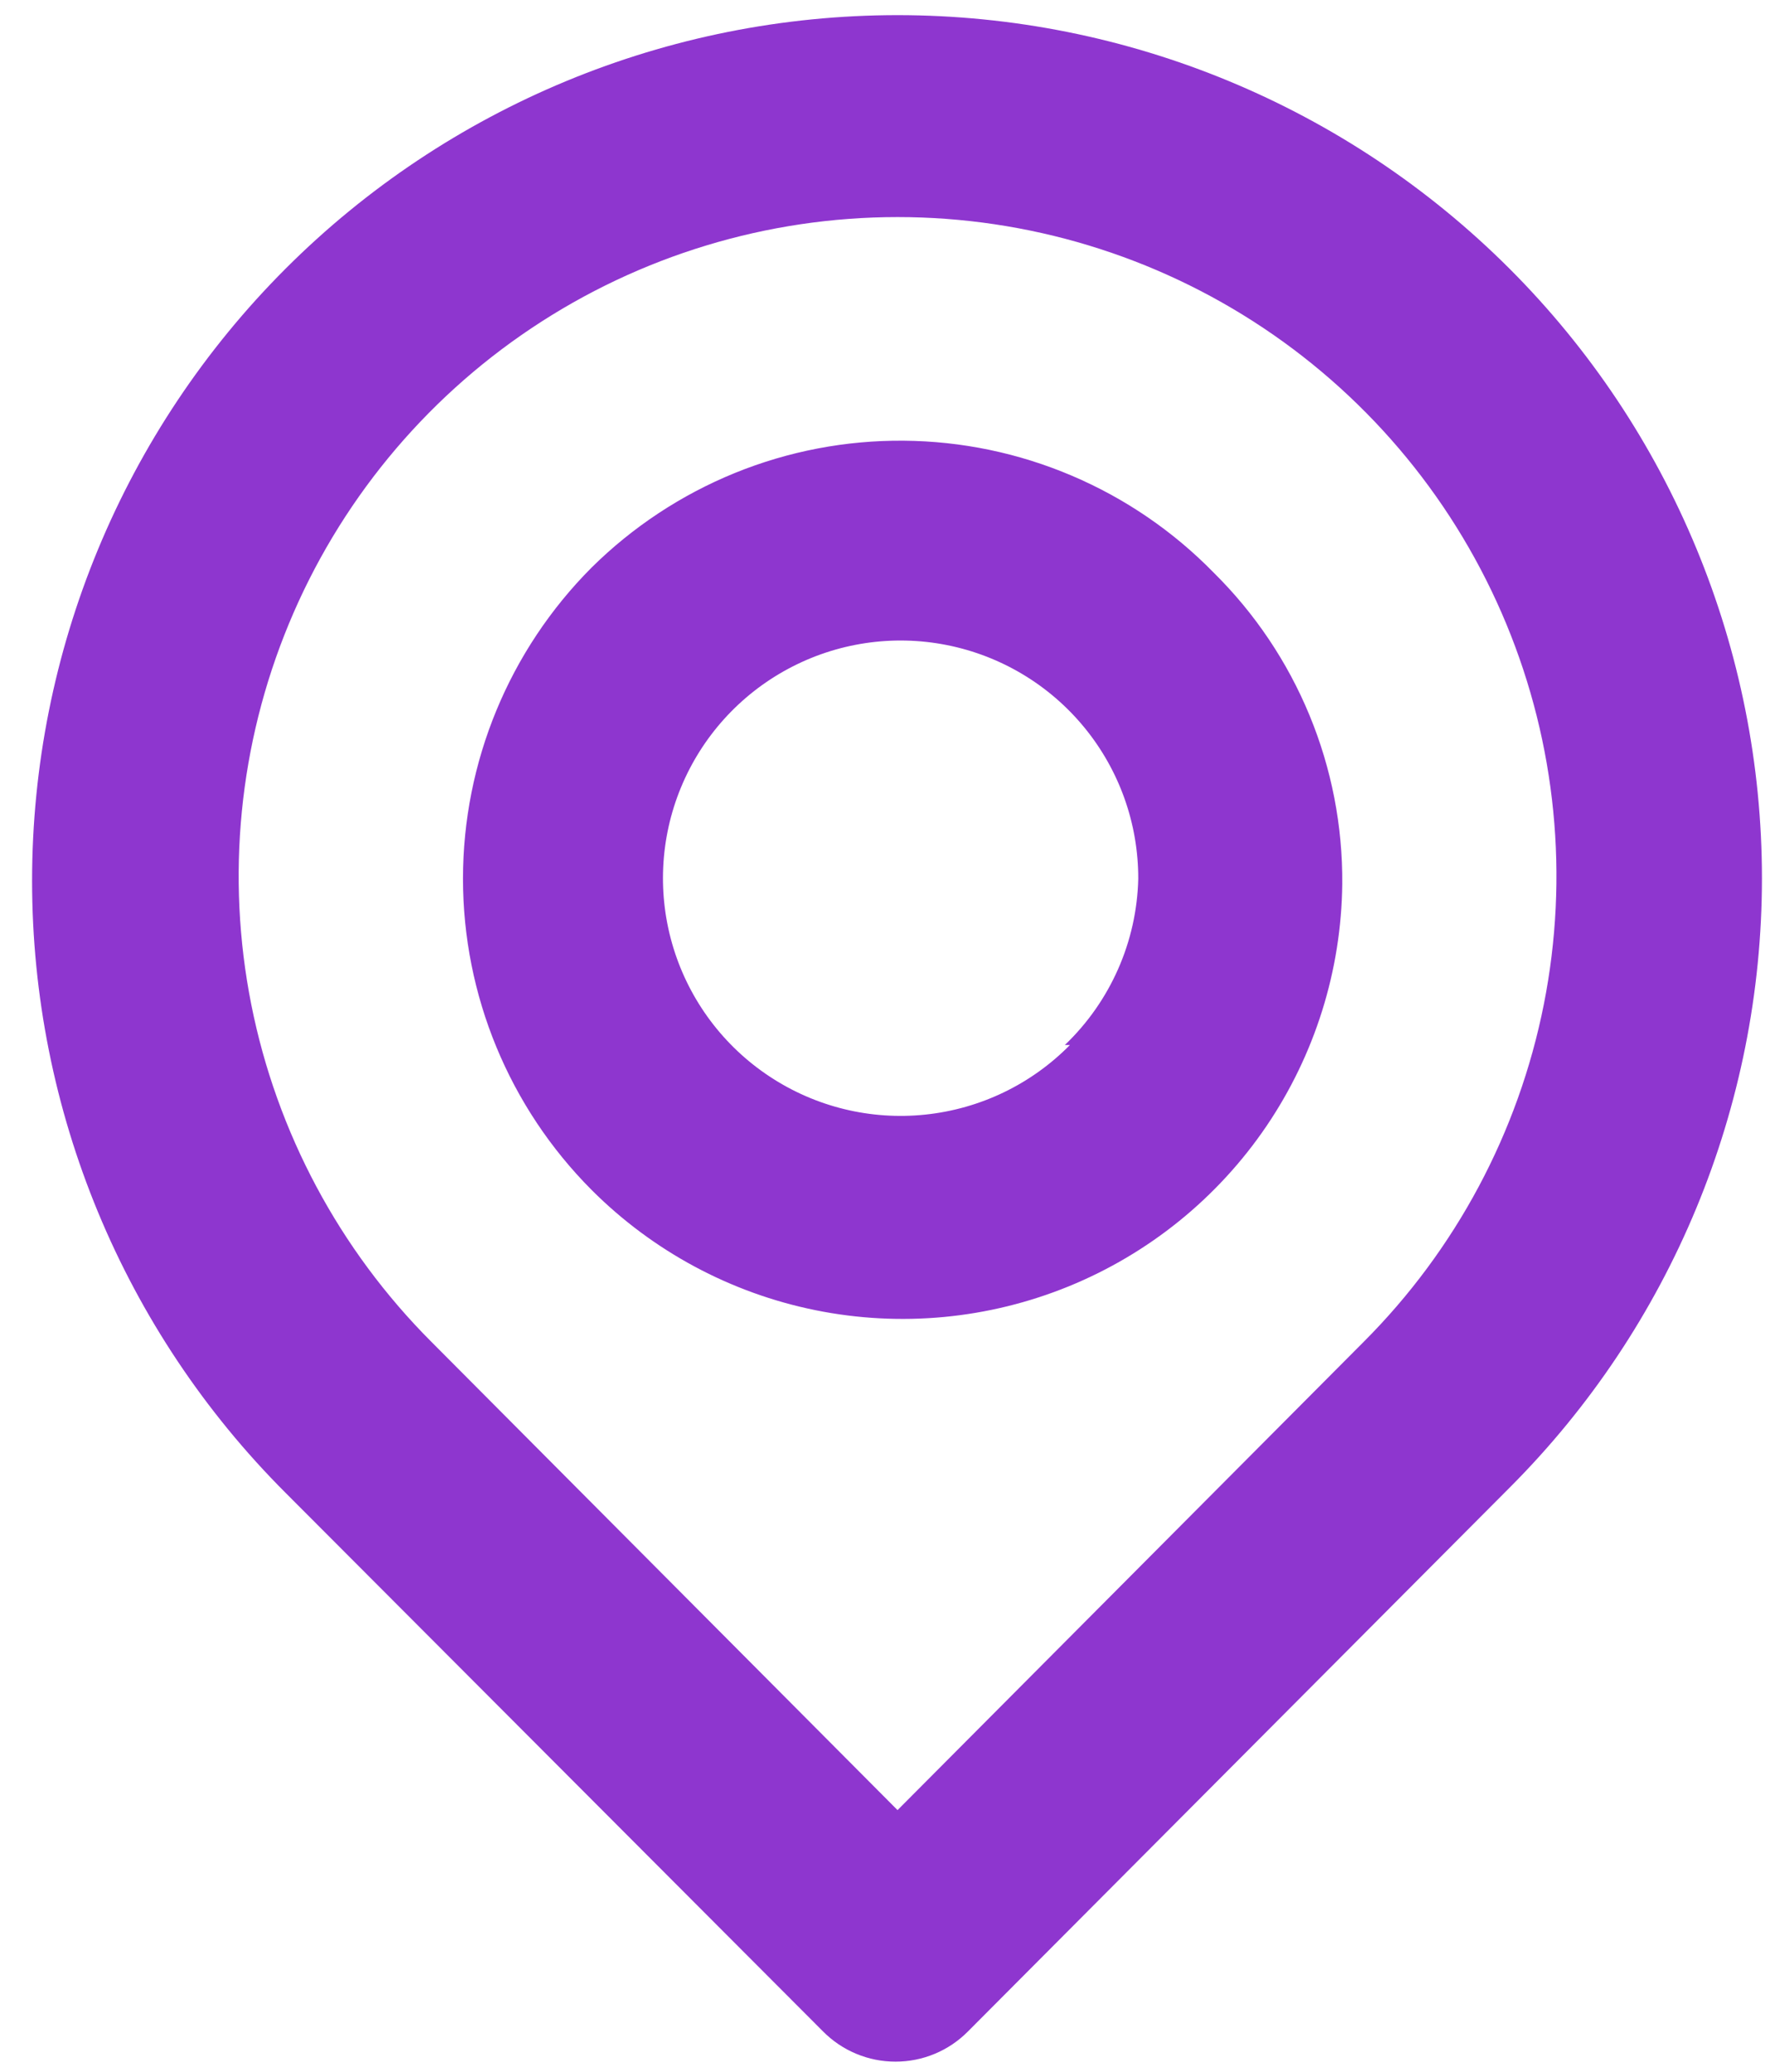 <svg width="47" height="55" viewBox="0 0 47 55" fill="none" xmlns="http://www.w3.org/2000/svg">
<path d="M40.083 7.133C35.773 2.824 29.928 0.402 23.833 0.402C17.738 0.402 11.893 2.824 7.583 7.133C3.273 11.443 0.852 17.288 0.852 23.383C0.852 29.478 3.273 35.324 7.583 39.633L21.856 53.933C22.108 54.187 22.407 54.389 22.738 54.526C23.068 54.664 23.422 54.734 23.779 54.734C24.137 54.734 24.491 54.664 24.821 54.526C25.151 54.389 25.45 54.187 25.702 53.933L40.083 39.498C44.375 35.206 46.786 29.385 46.786 23.316C46.786 17.246 44.375 11.425 40.083 7.133V7.133ZM36.21 35.625L23.833 48.056L11.456 35.625C9.011 33.178 7.346 30.06 6.672 26.667C5.999 23.273 6.346 19.756 7.671 16.56C8.995 13.364 11.238 10.633 14.115 8.711C16.992 6.789 20.374 5.763 23.833 5.763C27.293 5.763 30.675 6.789 33.552 8.711C36.429 10.633 38.671 13.364 39.996 16.56C41.321 19.756 41.668 23.273 40.994 26.667C40.32 30.06 38.656 33.178 36.21 35.625V35.625ZM15.708 15.069C13.522 17.262 12.294 20.232 12.294 23.329C12.294 26.426 13.522 29.396 15.708 31.59C17.333 33.217 19.401 34.328 21.655 34.784C23.908 35.24 26.246 35.02 28.375 34.152C30.504 33.284 32.33 31.807 33.623 29.906C34.915 28.004 35.618 25.764 35.642 23.465C35.654 21.93 35.358 20.408 34.772 18.989C34.186 17.57 33.321 16.283 32.229 15.204C31.156 14.106 29.876 13.231 28.463 12.63C27.05 12.028 25.532 11.712 23.997 11.7C22.461 11.687 20.939 11.978 19.516 12.556C18.094 13.135 16.799 13.989 15.708 15.069V15.069ZM28.41 27.744C27.384 28.786 26.028 29.439 24.573 29.591C23.118 29.744 21.656 29.387 20.436 28.58C19.215 27.774 18.313 26.569 17.883 25.171C17.453 23.773 17.522 22.269 18.078 20.916C18.634 19.564 19.643 18.446 20.931 17.755C22.22 17.063 23.709 16.841 25.144 17.126C26.578 17.411 27.869 18.185 28.796 19.317C29.723 20.448 30.228 21.867 30.225 23.329C30.186 25.001 29.484 26.589 28.275 27.744H28.41Z" fill="#8E36CF"/>
</svg>
